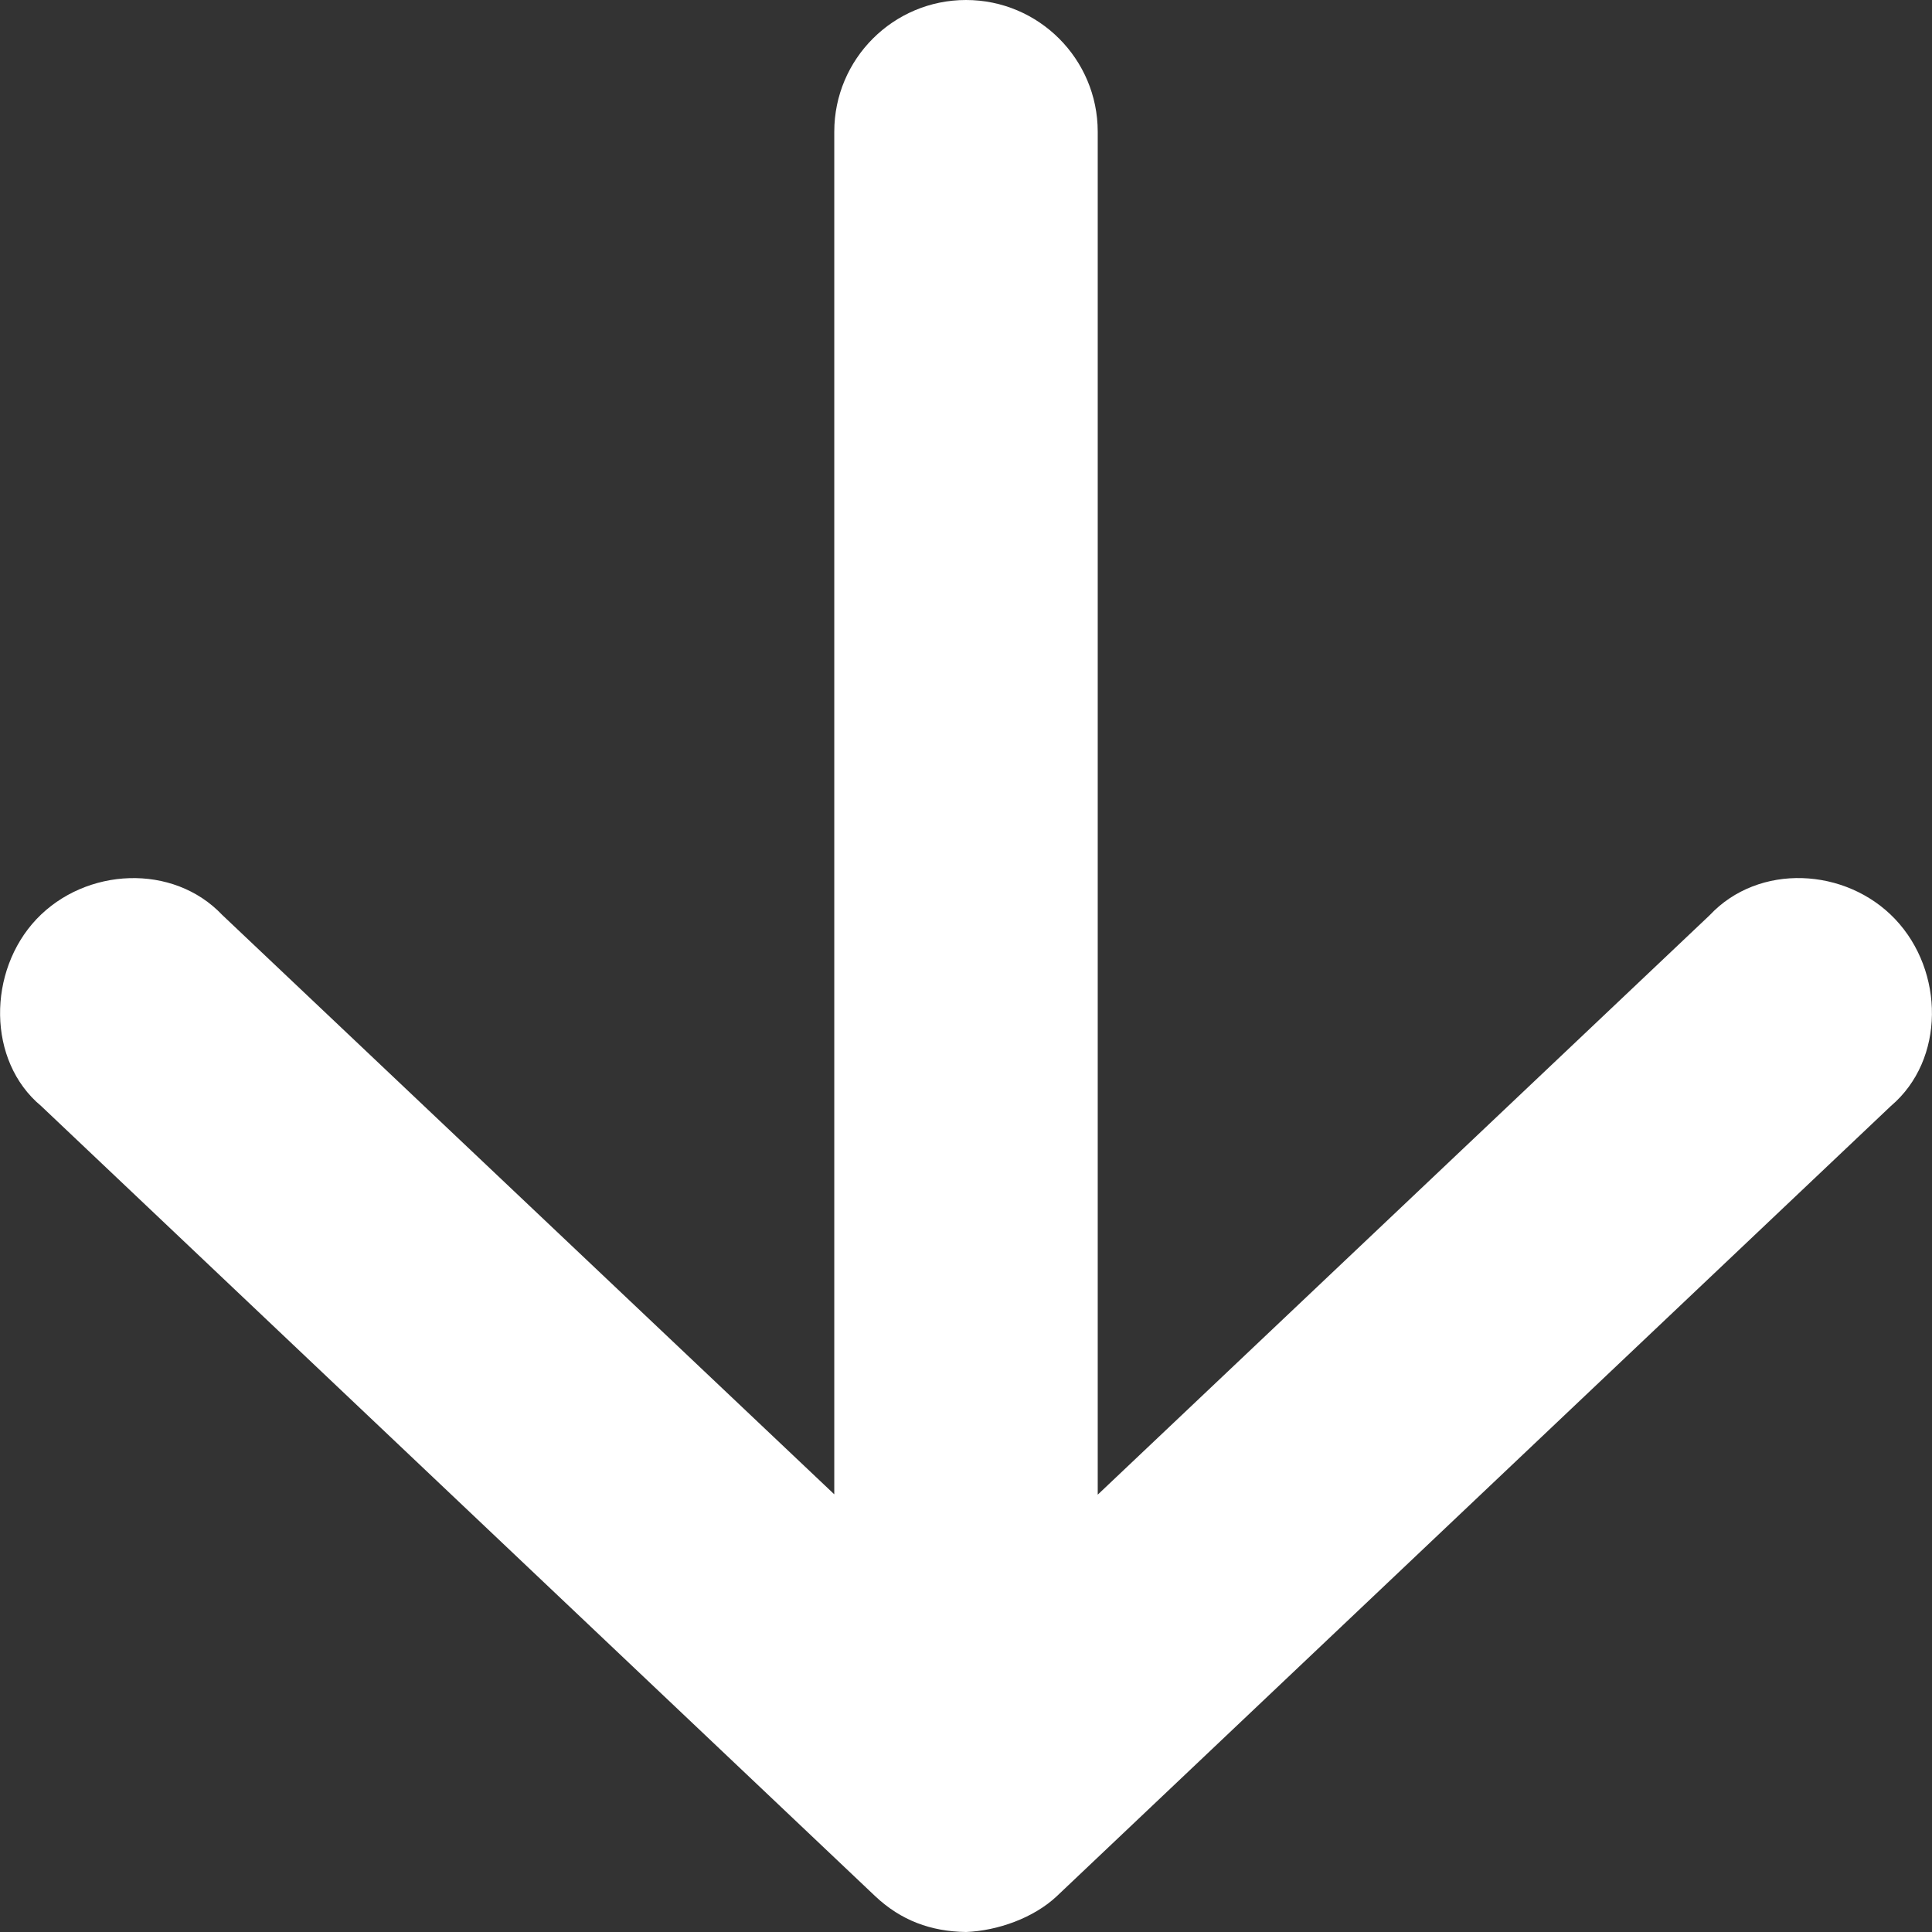 <svg width="11" height="11" viewBox="0 0 11 11" xmlns="http://www.w3.org/2000/svg"><rect x="0" y="0" width="11" height="11" fill="#333333" stroke="none"/><title>F929B7A1-FD6C-41C8-AD11-1C69D7C915F4</title><desc>Created with sketchtool.</desc><path d="M5.5 11c.18-.007.385-.08.516-.203l4.75-4.5c.31-.263.305-.768.024-1.064-.28-.295-.777-.32-1.056-.022L6.25 8.51V.75C6.25.336 5.914 0 5.5 0s-.75.336-.75.75v7.758L1.266 5.21c-.28-.296-.778-.272-1.058.023-.28.296-.282.808.026 1.064l4.75 4.5c.146.137.315.2.516.203z" fill="#fff" fill-rule="nonzero"/></svg>